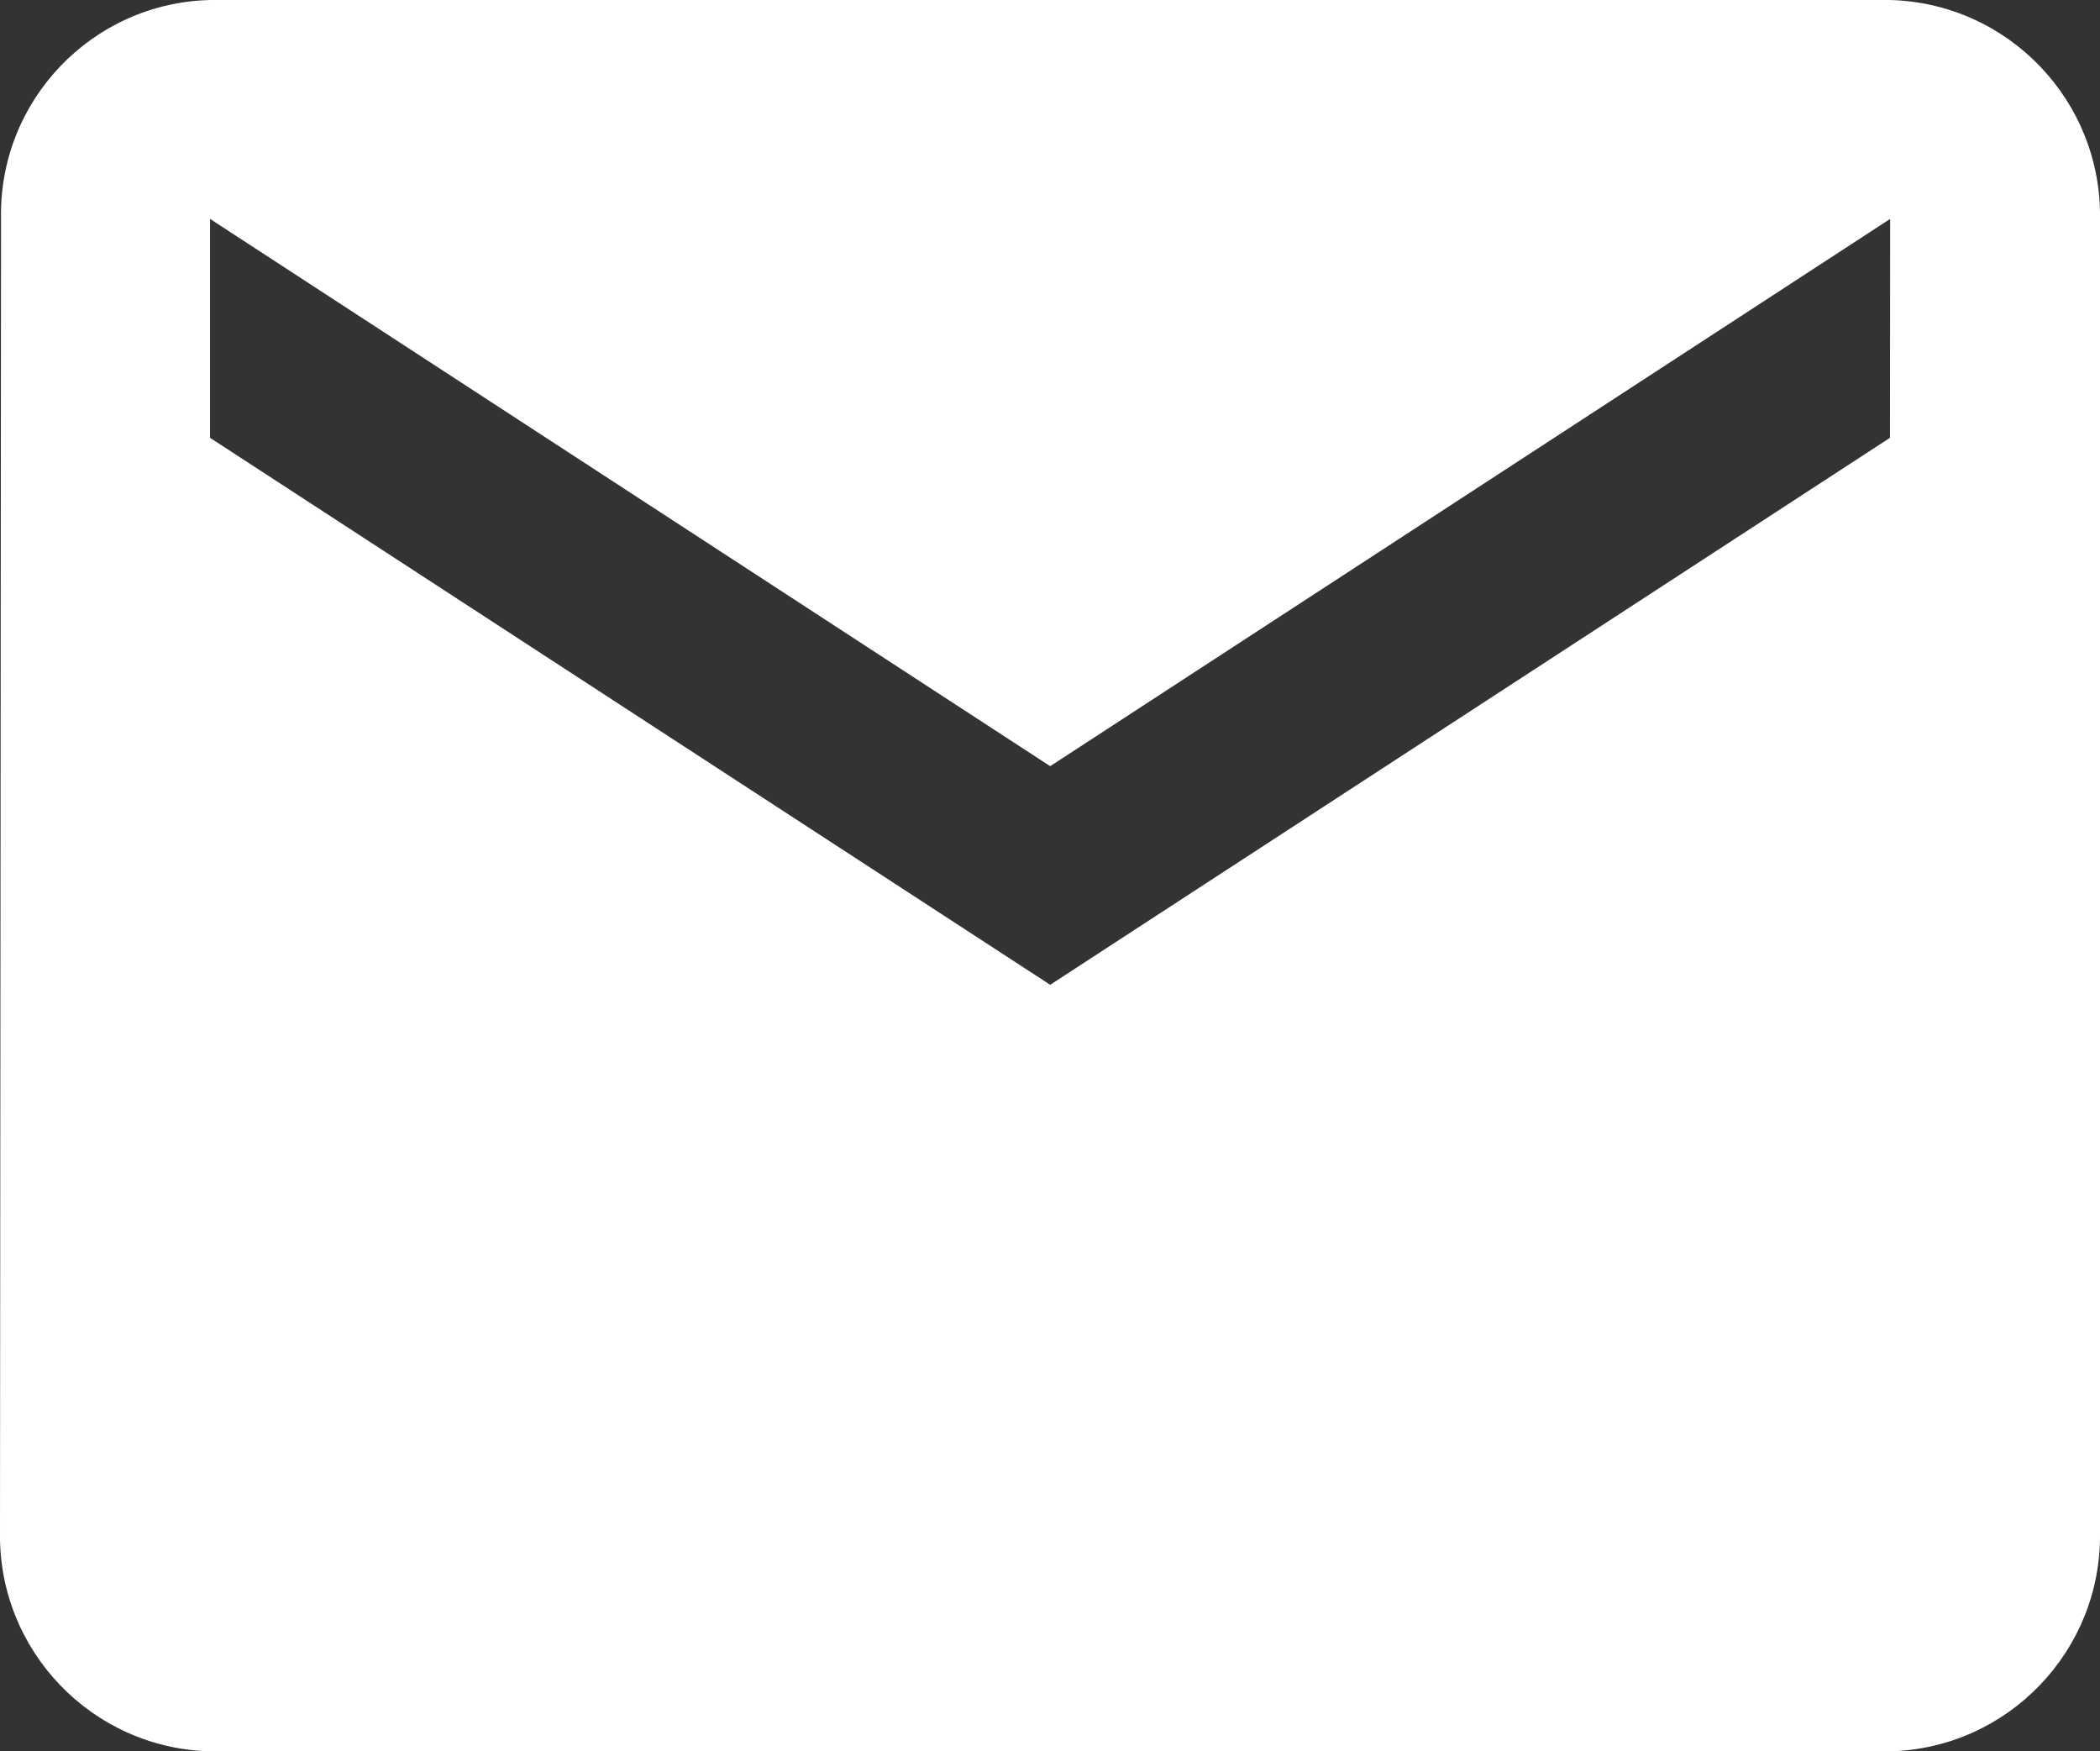 <svg width="22.396" height="18.673" viewBox="0 0 22.396 18.673" xmlns="http://www.w3.org/2000/svg" xmlns:xlink="http://www.w3.org/1999/xlink" overflow="hidden"><rect x="0" y="0" width="22.396" height="18.673" fill="#333333" stroke="none"/><path d="M23.156 6 5.24 6C3.981 6.031 2.984 7.075 3.011 8.334L3 22.339C2.981 23.599 3.98 24.64 5.24 24.673L23.156 24.673C24.416 24.64 25.415 23.599 25.396 22.339L25.396 8.339C25.418 7.077 24.418 6.033 23.156 6ZM23.156 10.668 14.2 16.5 5.24 10.668 5.24 8.334 14.2 14.169 23.158 8.334Z" id="Icon_material-email" fill="#FFFFFF" transform="translate(-3 -6)"/></svg>